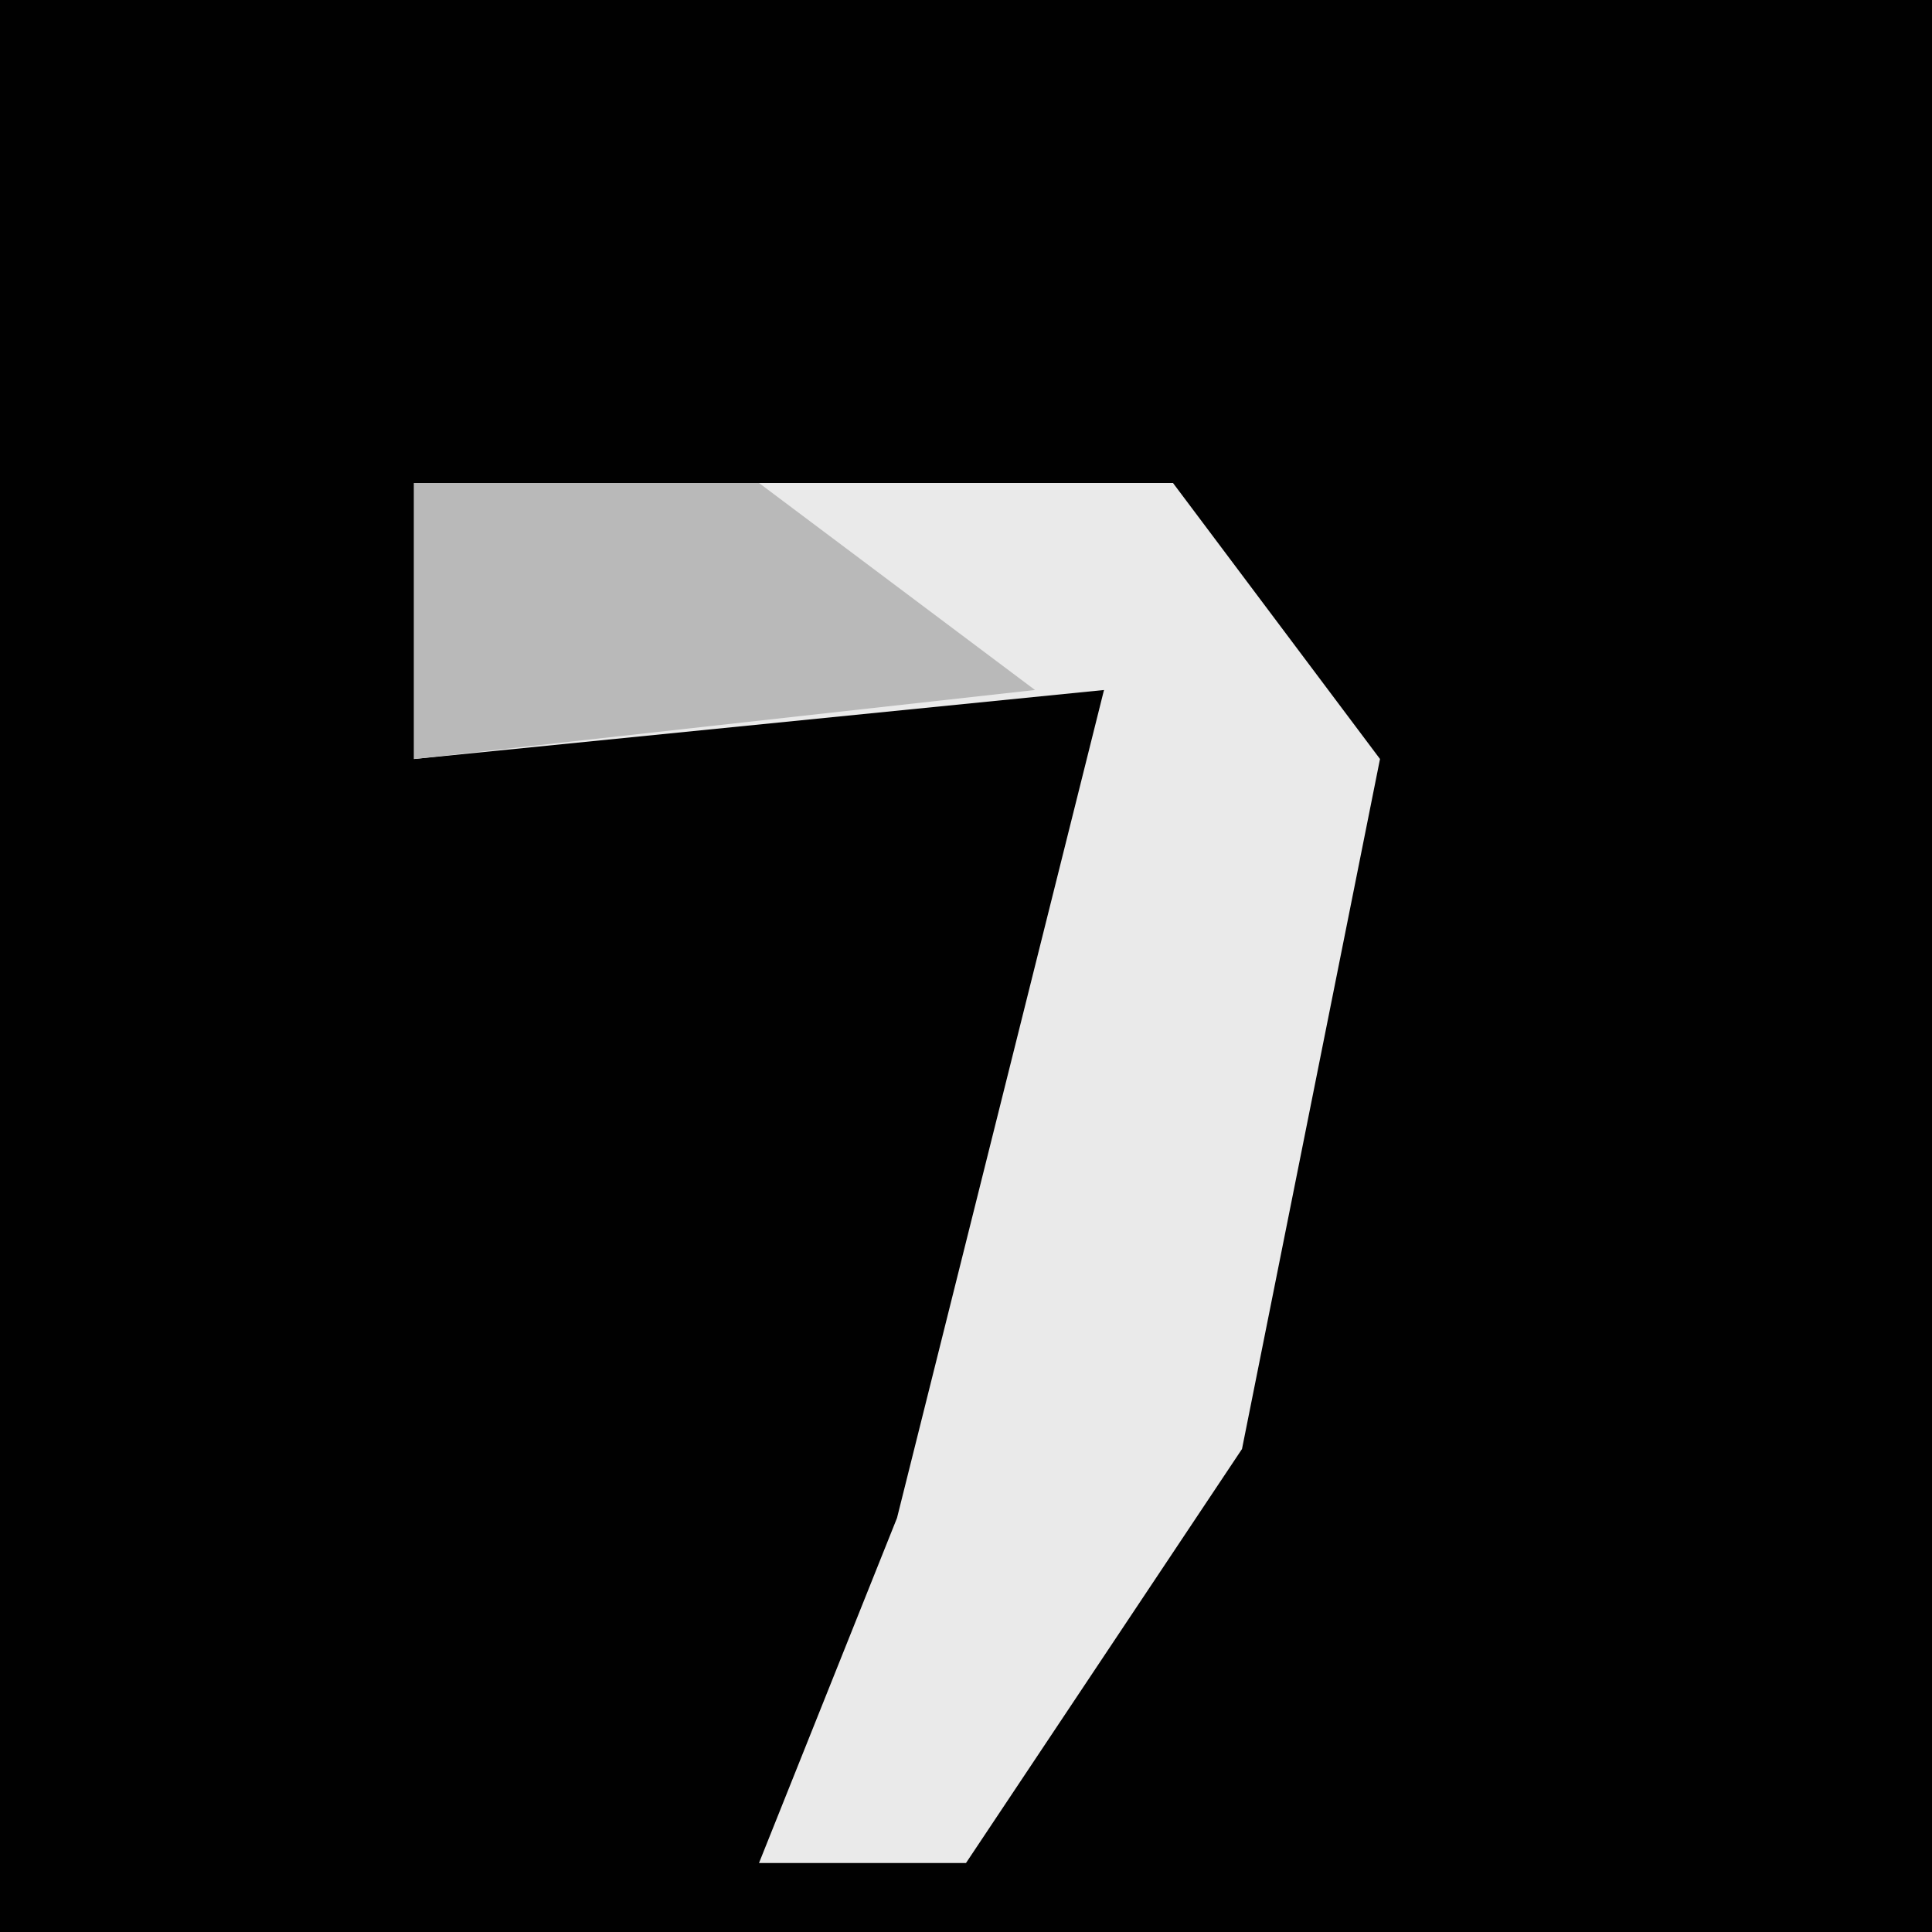 <?xml version="1.0" encoding="UTF-8"?>
<svg version="1.1" xmlns="http://www.w3.org/2000/svg" width="28" height="28">
<path d="M0,0 L28,0 L28,28 L0,28 Z " fill="#010101" transform="translate(0,0)"/>
<path d="M0,0 L11,0 L14,4 L12,14 L8,20 L5,20 L7,15 L10,3 L0,4 Z " fill="#EAEAEA" transform="translate(6,7)"/>
<path d="M0,0 L5,0 L9,3 L0,4 Z " fill="#B9B9B9" transform="translate(6,7)"/>
</svg>
